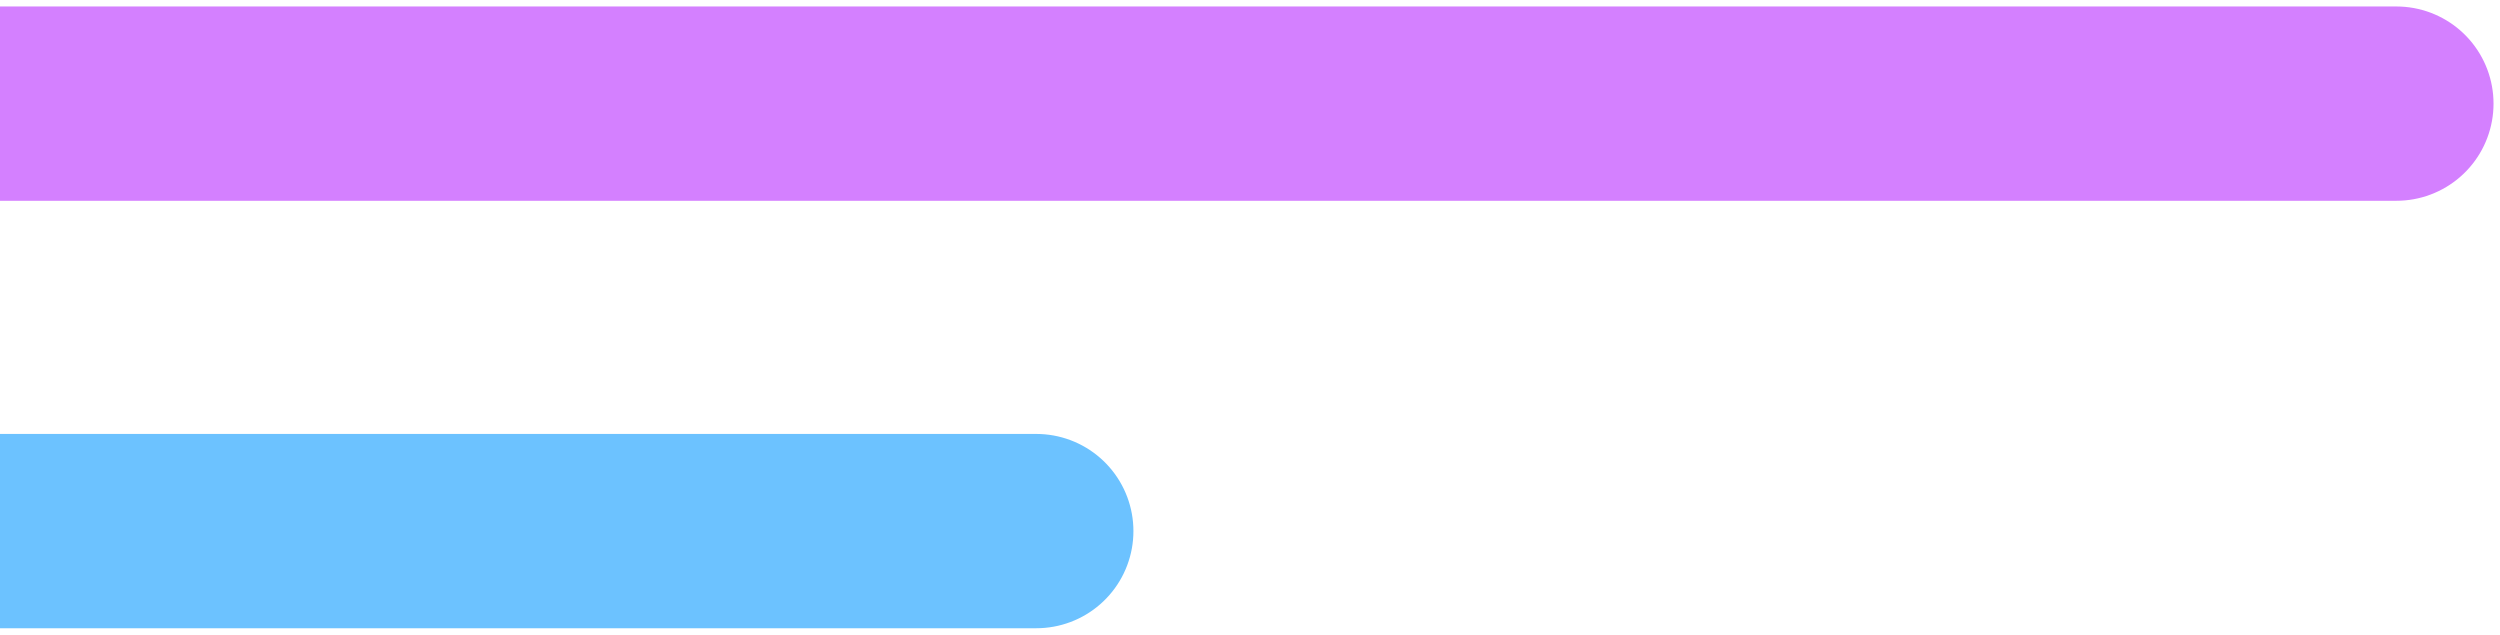 <svg width="193" height="49" viewBox="0 0 193 49" fill="none" xmlns="http://www.w3.org/2000/svg">
<path d="M185 8L-22 8" stroke="#D480FF" stroke-width="15" stroke-linecap="round"/>
<path d="M80 41L-22 41" stroke="#6CC2FF" stroke-width="15" stroke-linecap="round"/>
</svg>

